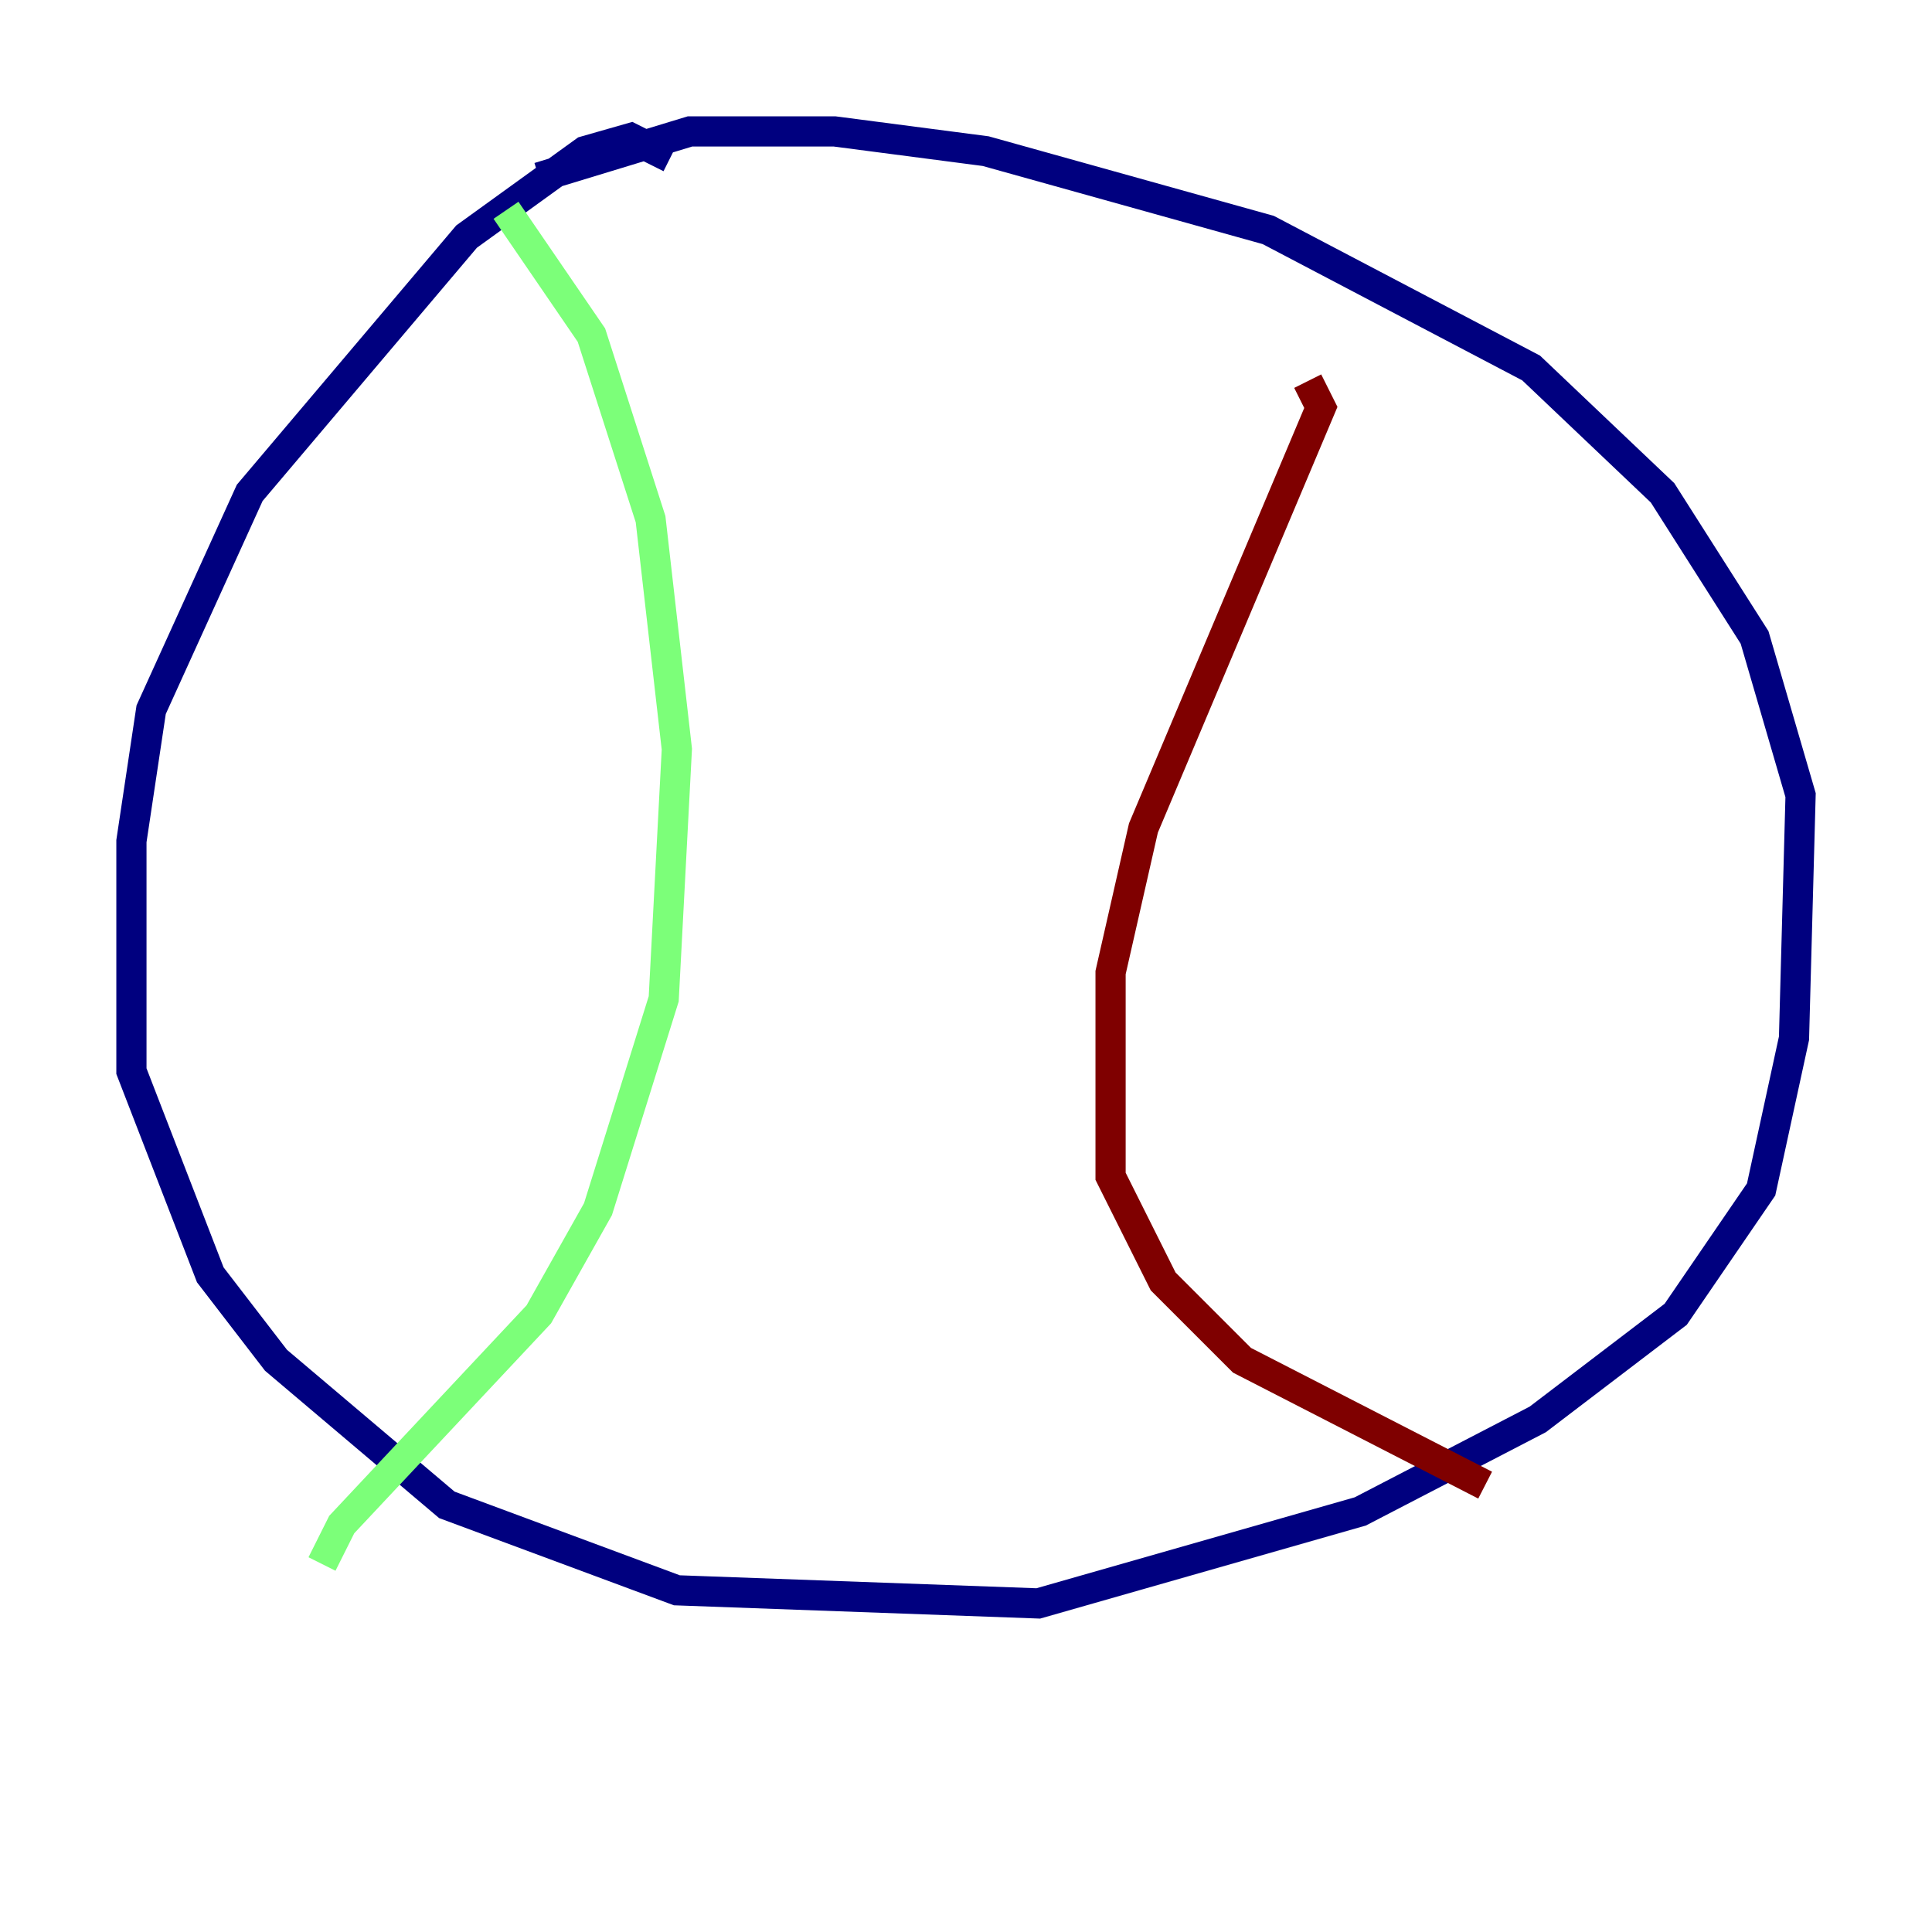 <?xml version="1.0" encoding="utf-8" ?>
<svg baseProfile="tiny" height="128" version="1.2" viewBox="0,0,128,128" width="128" xmlns="http://www.w3.org/2000/svg" xmlns:ev="http://www.w3.org/2001/xml-events" xmlns:xlink="http://www.w3.org/1999/xlink"><defs /><polyline fill="none" points="44.408,10.449 41.796,9.143 38.748,10.014 30.912,15.674 16.544,32.653 10.014,47.02 8.707,55.728 8.707,70.966 13.932,84.463 18.286,90.122 29.605,99.701 44.843,105.361 68.789,106.231 90.122,100.136 101.878,94.041 111.02,87.075 116.68,78.803 118.857,68.789 119.293,52.68 116.245,42.231 110.15,32.653 101.442,24.381 84.027,15.238 65.306,10.014 55.292,8.707 45.714,8.707 35.701,11.755" stroke="#00007f" stroke-width="2" /><polyline fill="none" points="33.524,13.932 39.184,22.204 43.102,34.395 44.843,49.633 43.973,66.177 39.619,80.109 35.701,87.075 22.64,101.007 21.333,103.619" stroke="#7cff79" stroke-width="2" /><polyline fill="none" points="86.639,25.252 87.51,26.993 75.755,54.857 73.578,64.435 73.578,77.932 77.061,84.898 82.286,90.122 98.395,98.395" stroke="#7f0000" stroke-width="2" /></svg>